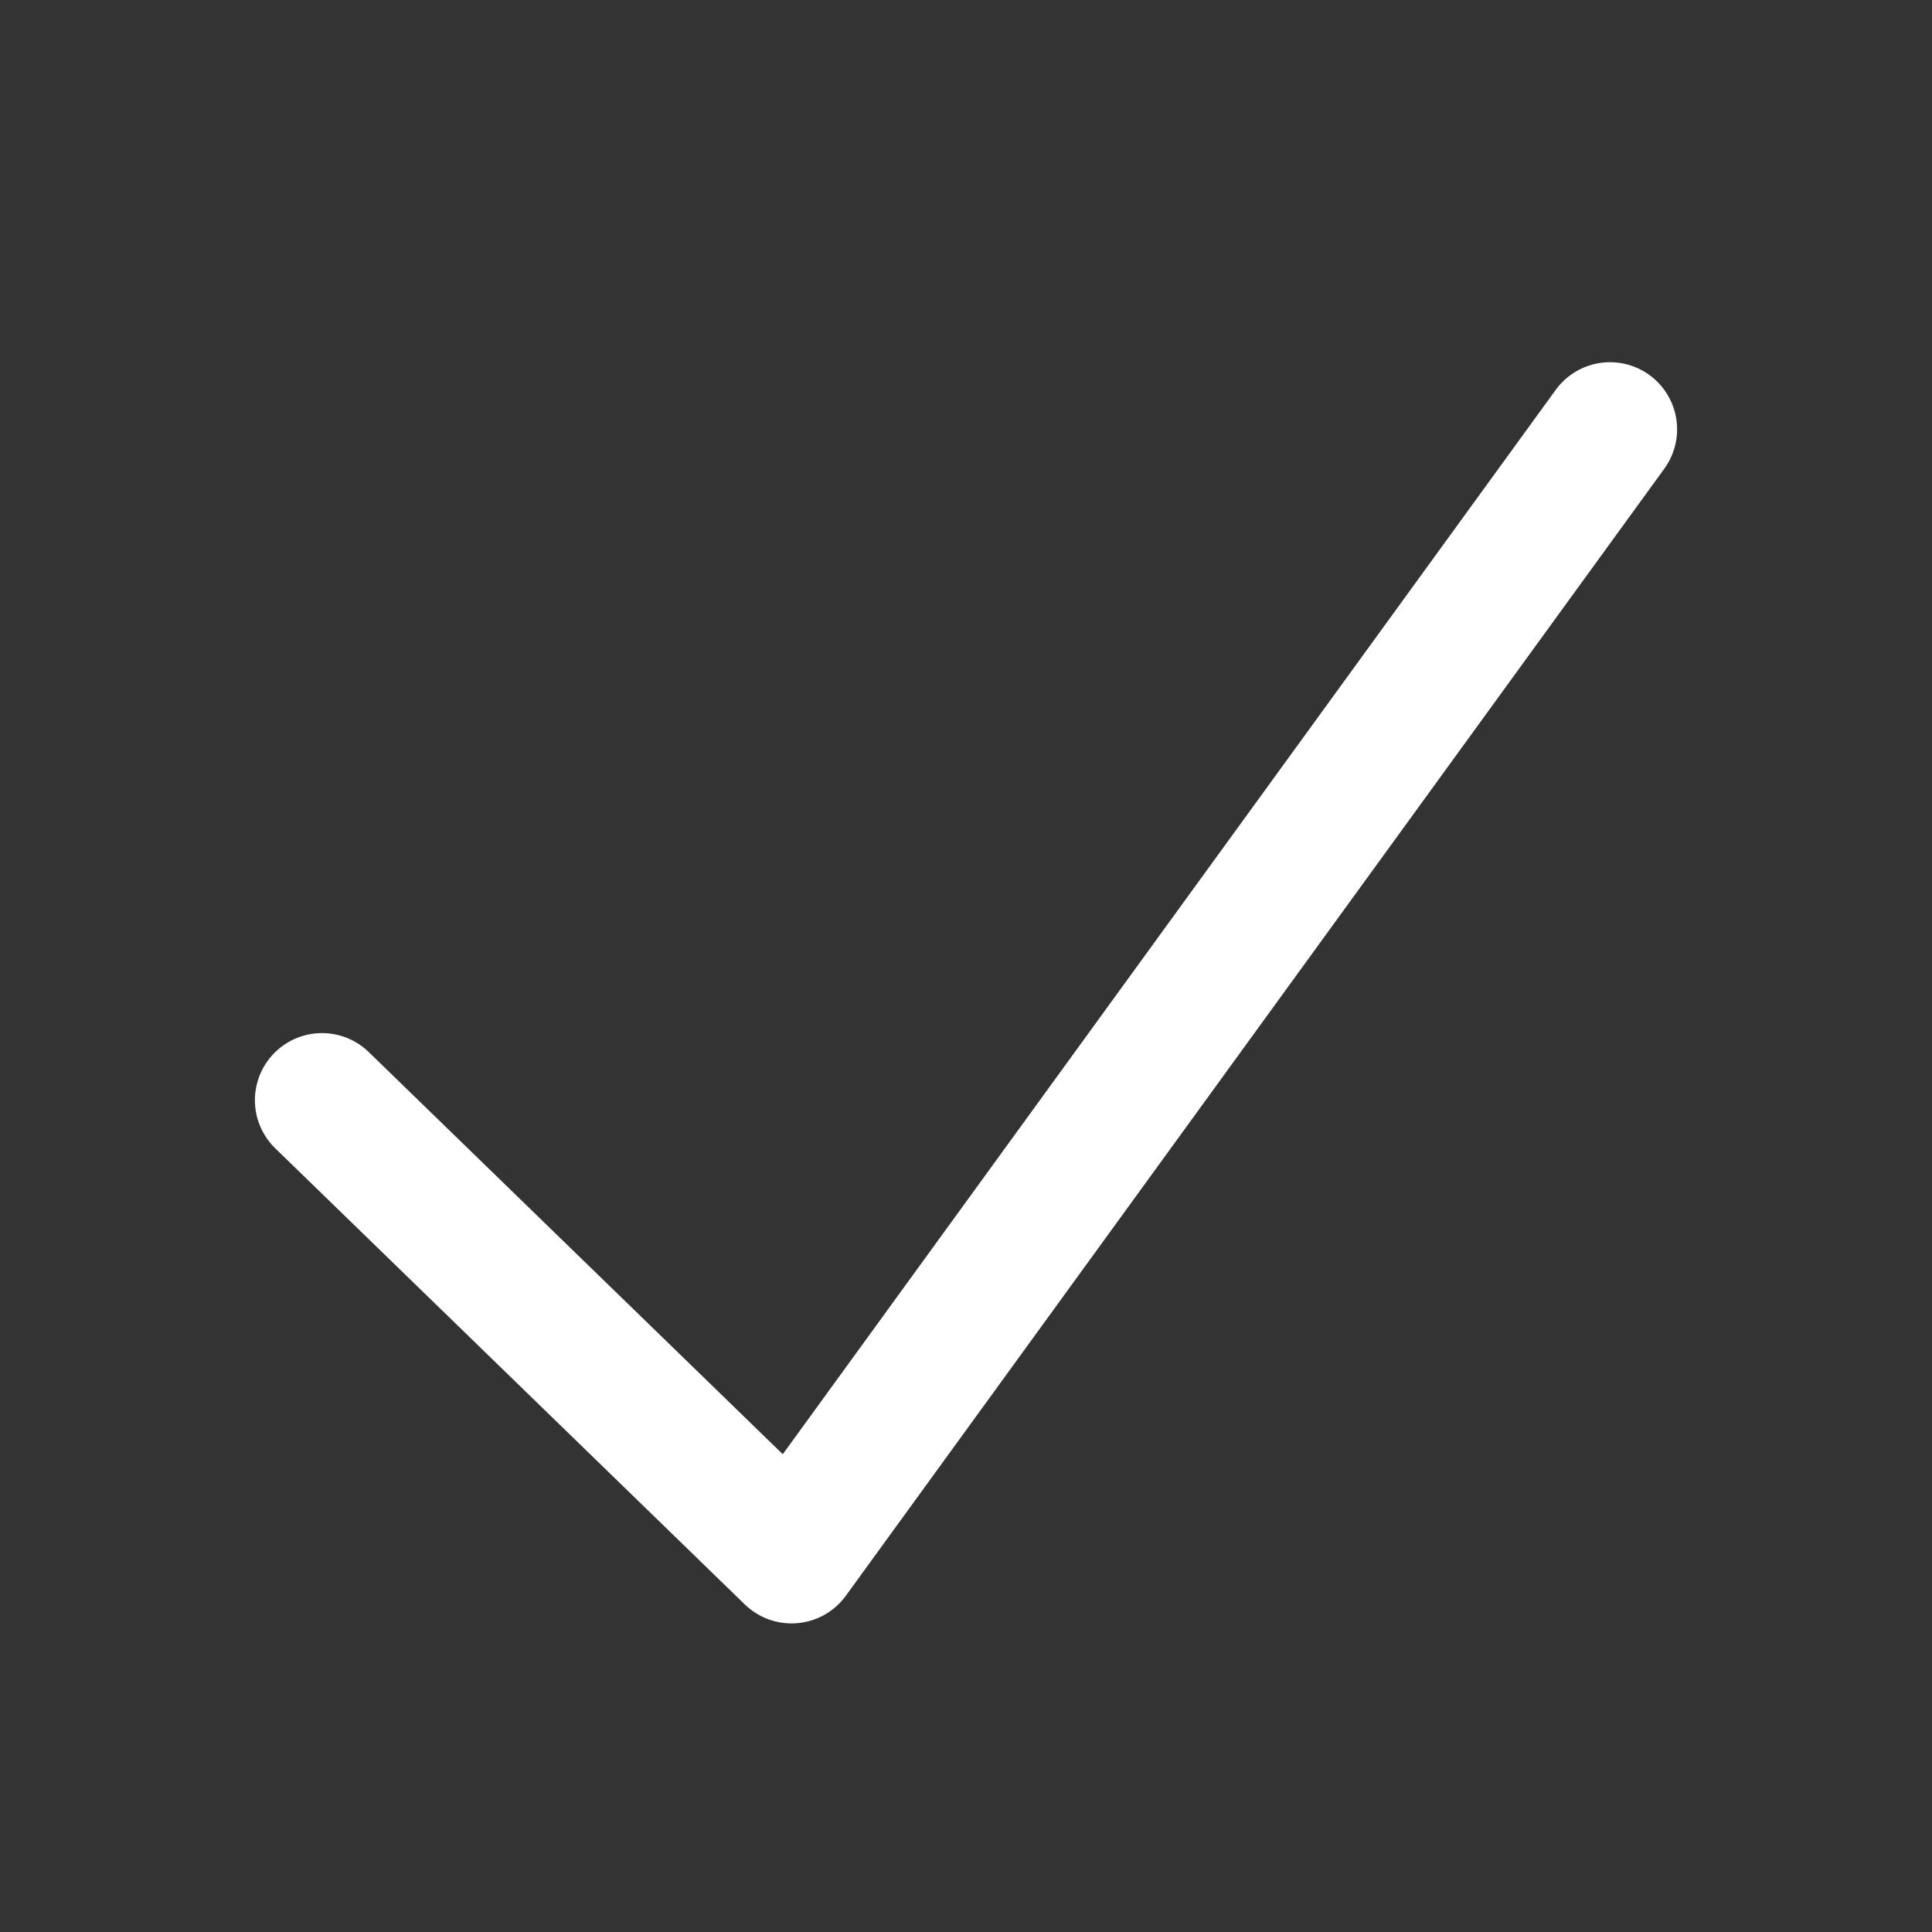 <svg width="24" height="24" viewBox="0 0 24 24" fill="none" xmlns="http://www.w3.org/2000/svg">
<rect x="0" y="0" width="24" height="24" fill="#333333" stroke="none"/>
<path d="M4 13.667L9.833 19.333L20 5.333" stroke="white" stroke-width="1.667" stroke-linecap="round" stroke-linejoin="round"/>
</svg>
